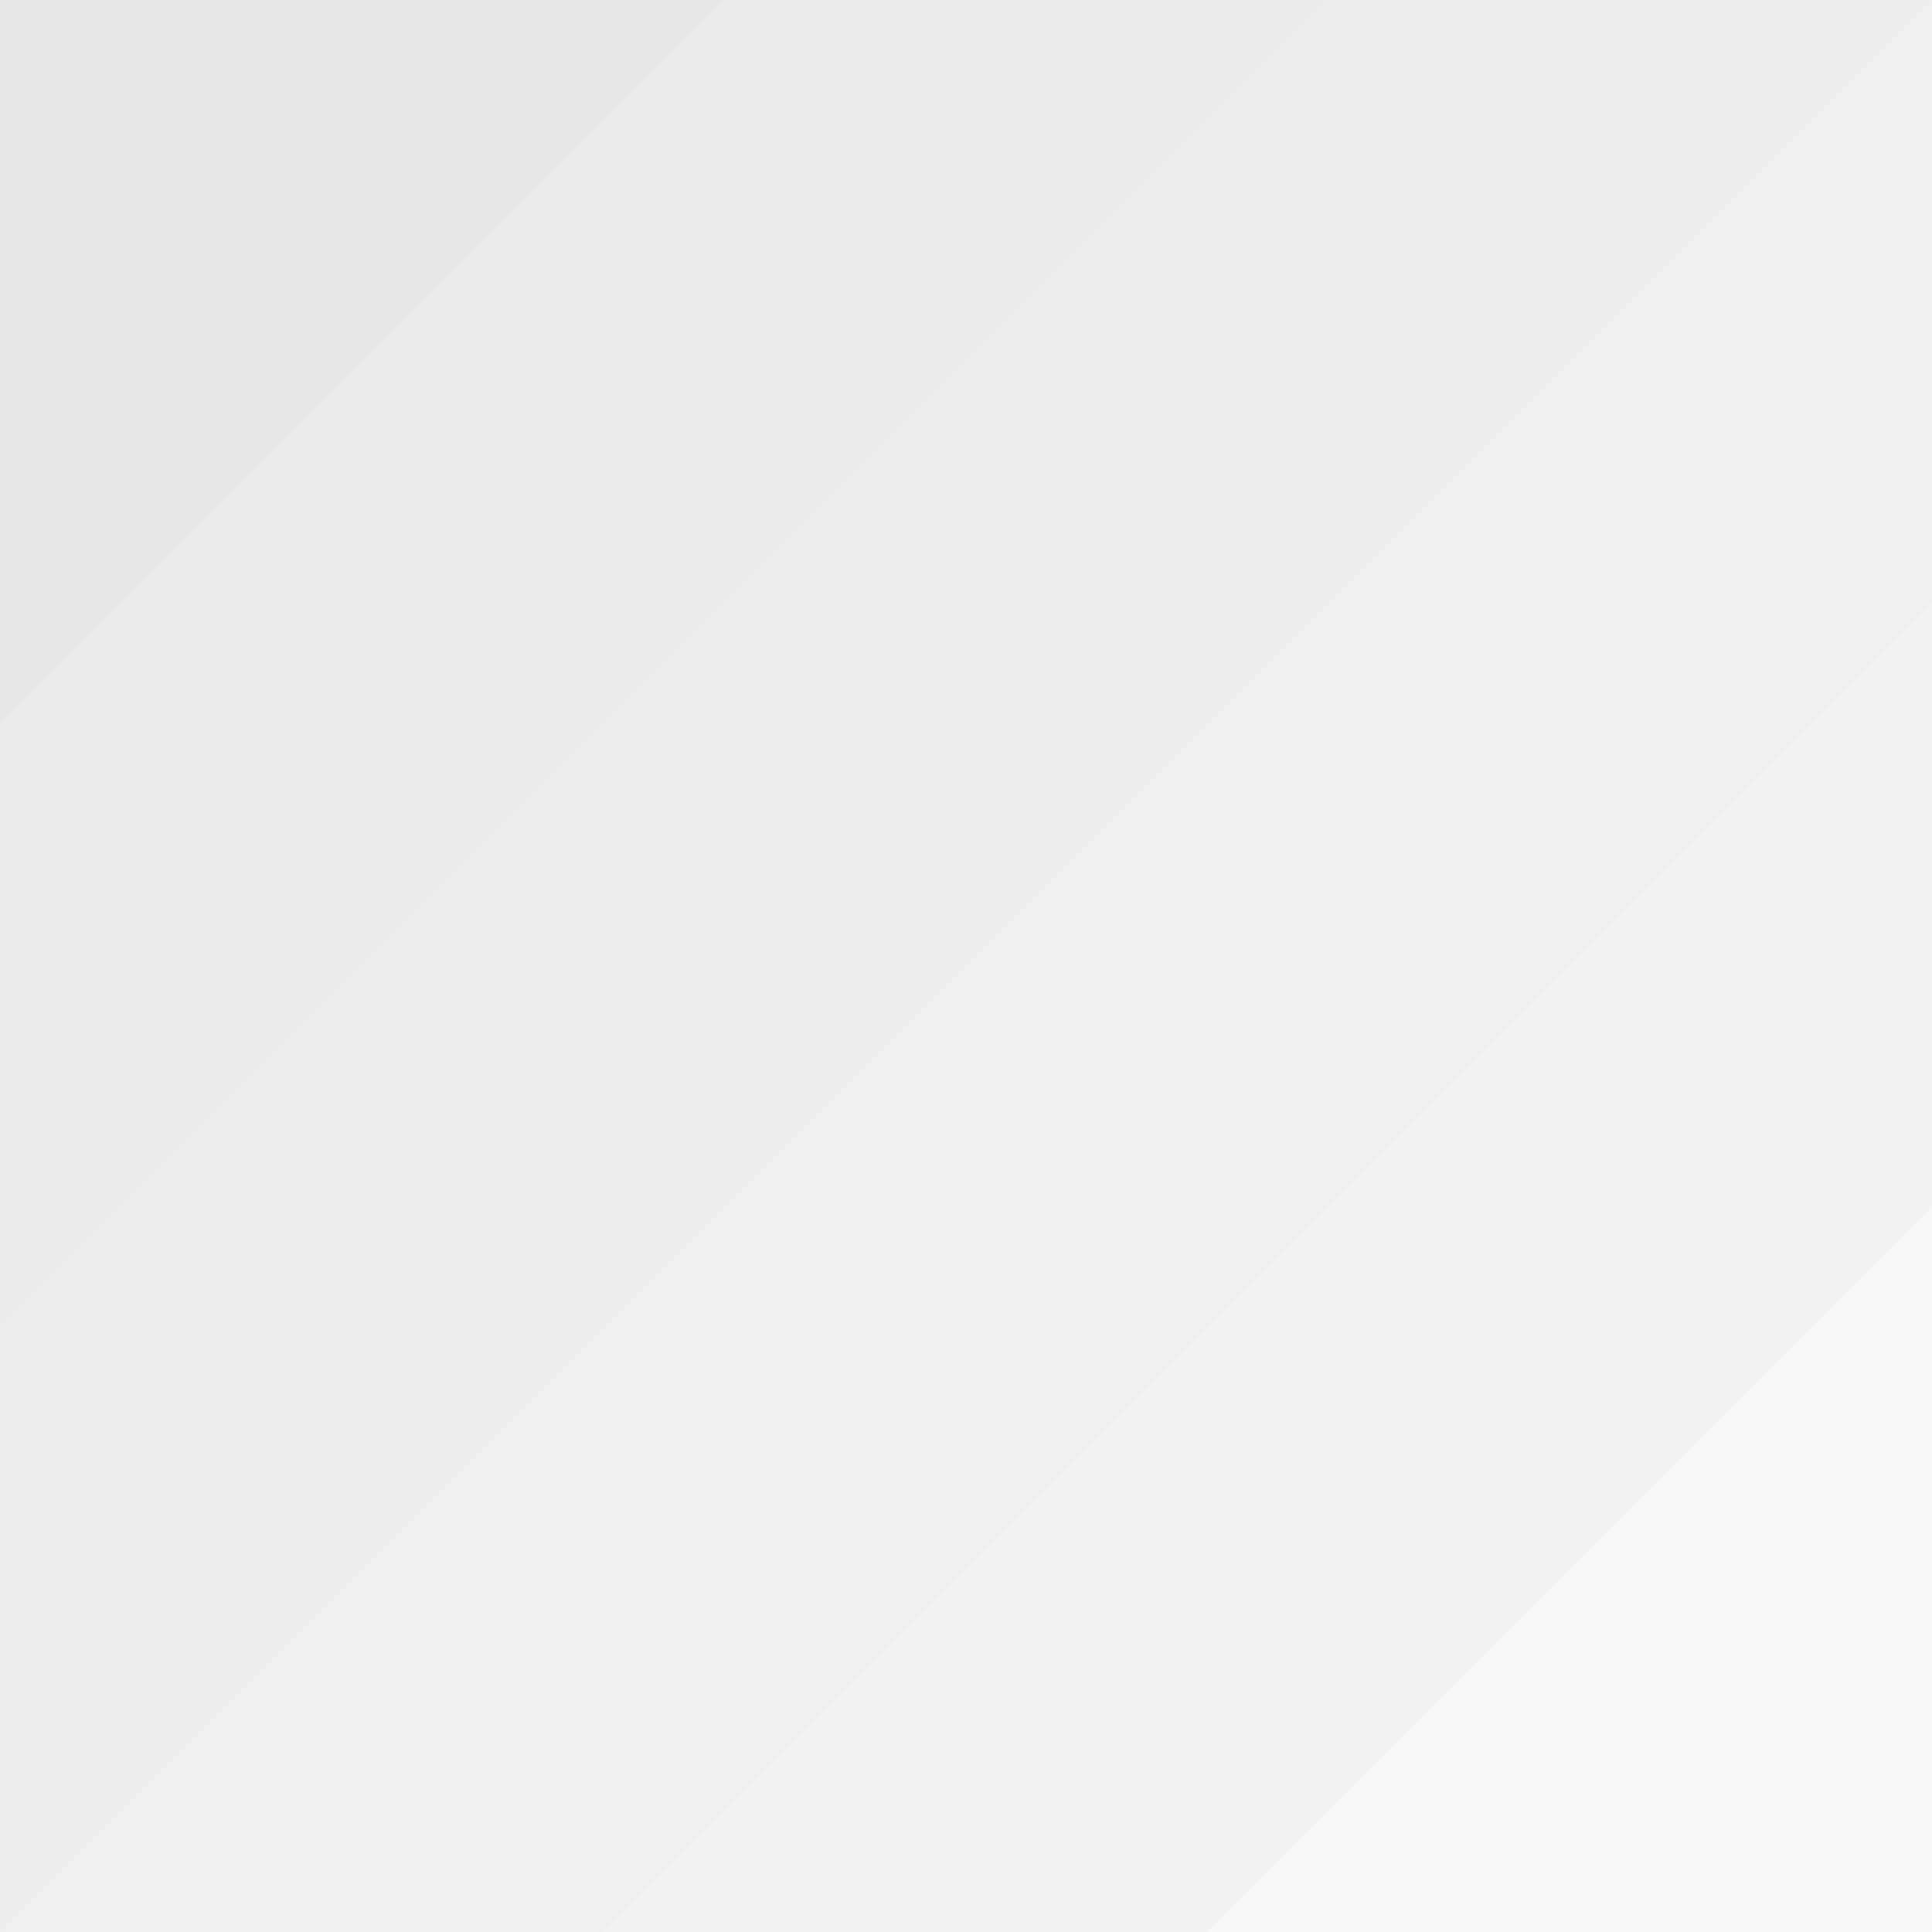 <svg xmlns="http://www.w3.org/2000/svg" width="16" height="16" version="1.1">
 <defs>
  <style id="current-color-scheme" type="text/css">
   .ColorScheme-Text { color:#e8e8e8; } .ColorScheme-Highlight { color:#4285f4; }
  </style>
 </defs>
 <path style="opacity:0.3;fill:currentColor" class="ColorScheme-Text" d="M 0,0 H 16 V 16 H 0 Z"/>
 <path style="opacity:0.3;fill:currentColor" class="ColorScheme-Text" d="M 0,0 H 16 V 10 L 10,16 0,16 Z"/>
 <path style="opacity:0.3;fill:currentColor" class="ColorScheme-Text" d="M 0,0 H 16 L 16,5 5,16 H 0 Z"/>
 <path style="opacity:0.3;fill:currentColor" class="ColorScheme-Text" d="M 0,0 H 16 L 0,16 Z"/>
 <path style="opacity:0.3;fill:currentColor" class="ColorScheme-Text" d="M 0,0 H 11 L 0,11 Z"/>
 <path style="fill:currentColor" class="ColorScheme-Text" d="M 0,0 H 6 L 0,6 Z"/>
</svg>
